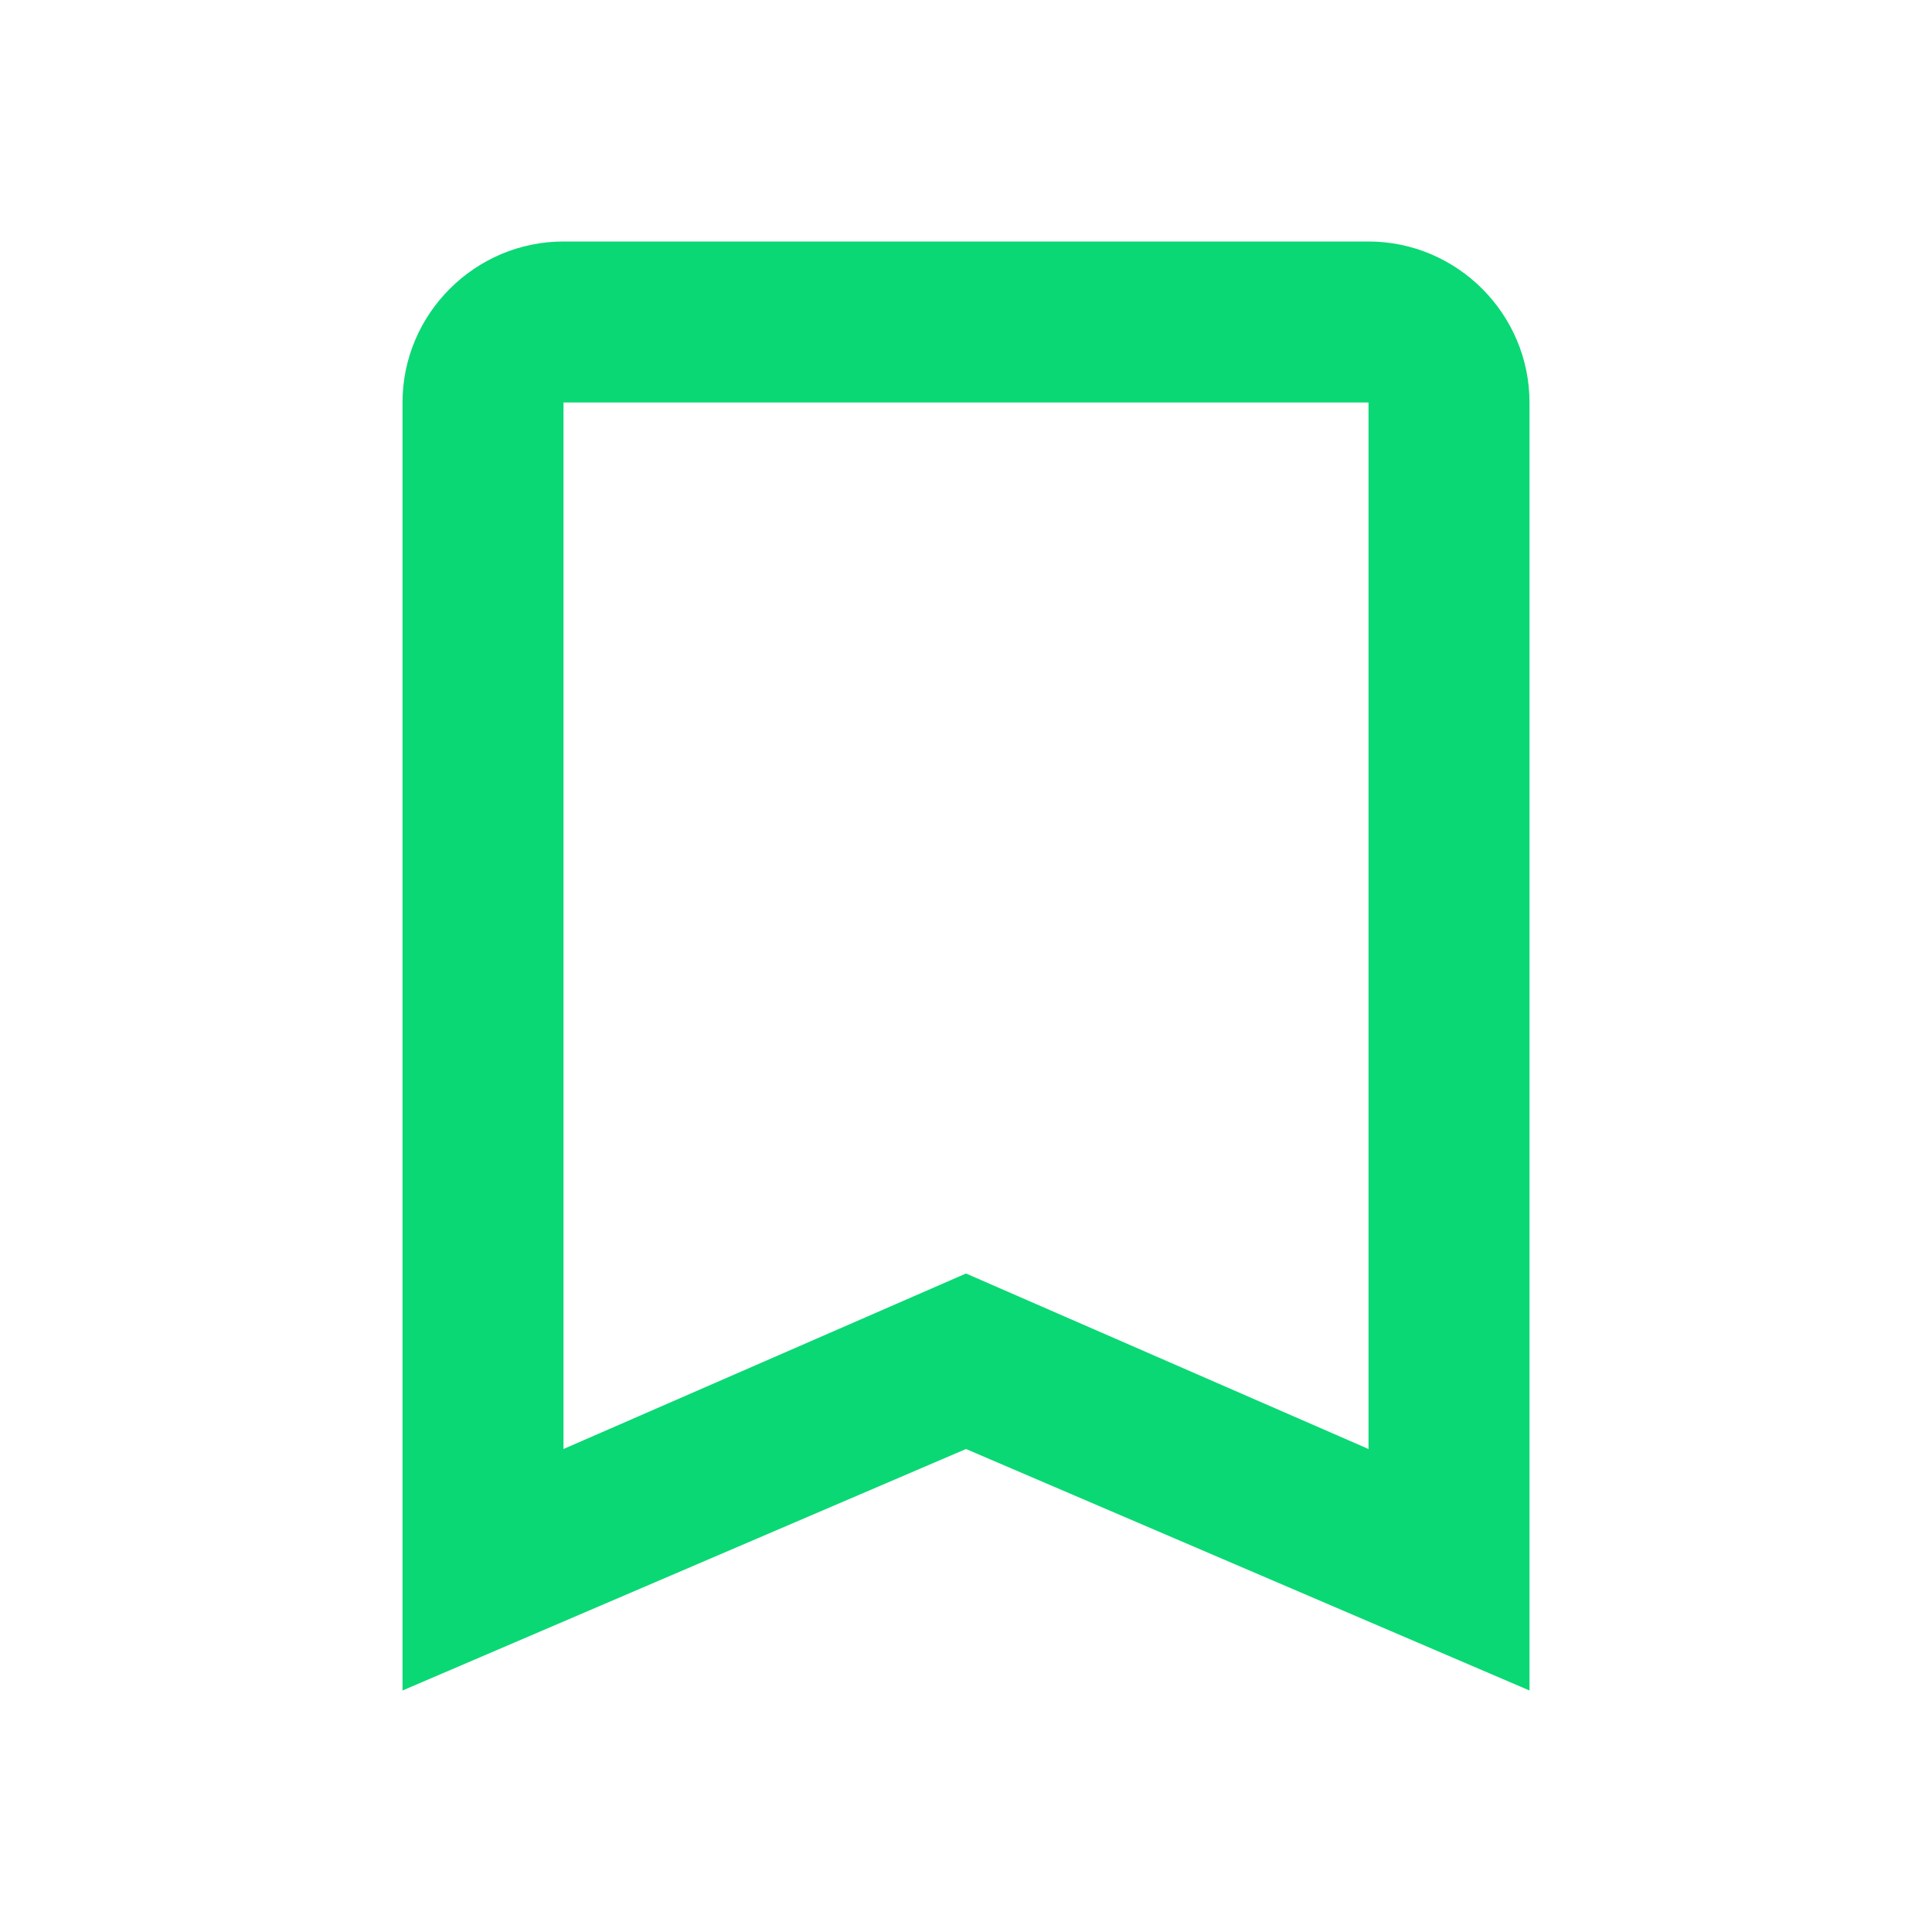 <svg xmlns="http://www.w3.org/2000/svg" height="24px" viewBox="0 0 24 24" width="24px" fill="#0ad874"><path d="M0 0h24v24H0V0z" fill="none"/><path d="M17 3H7c-1.1 0-2 .9-2 2v16l7-3 7 3V5c0-1.1-.9-2-2-2zm0 15l-5-2.18L7 18V5h10v13z" fill="#0ad874"/></svg>